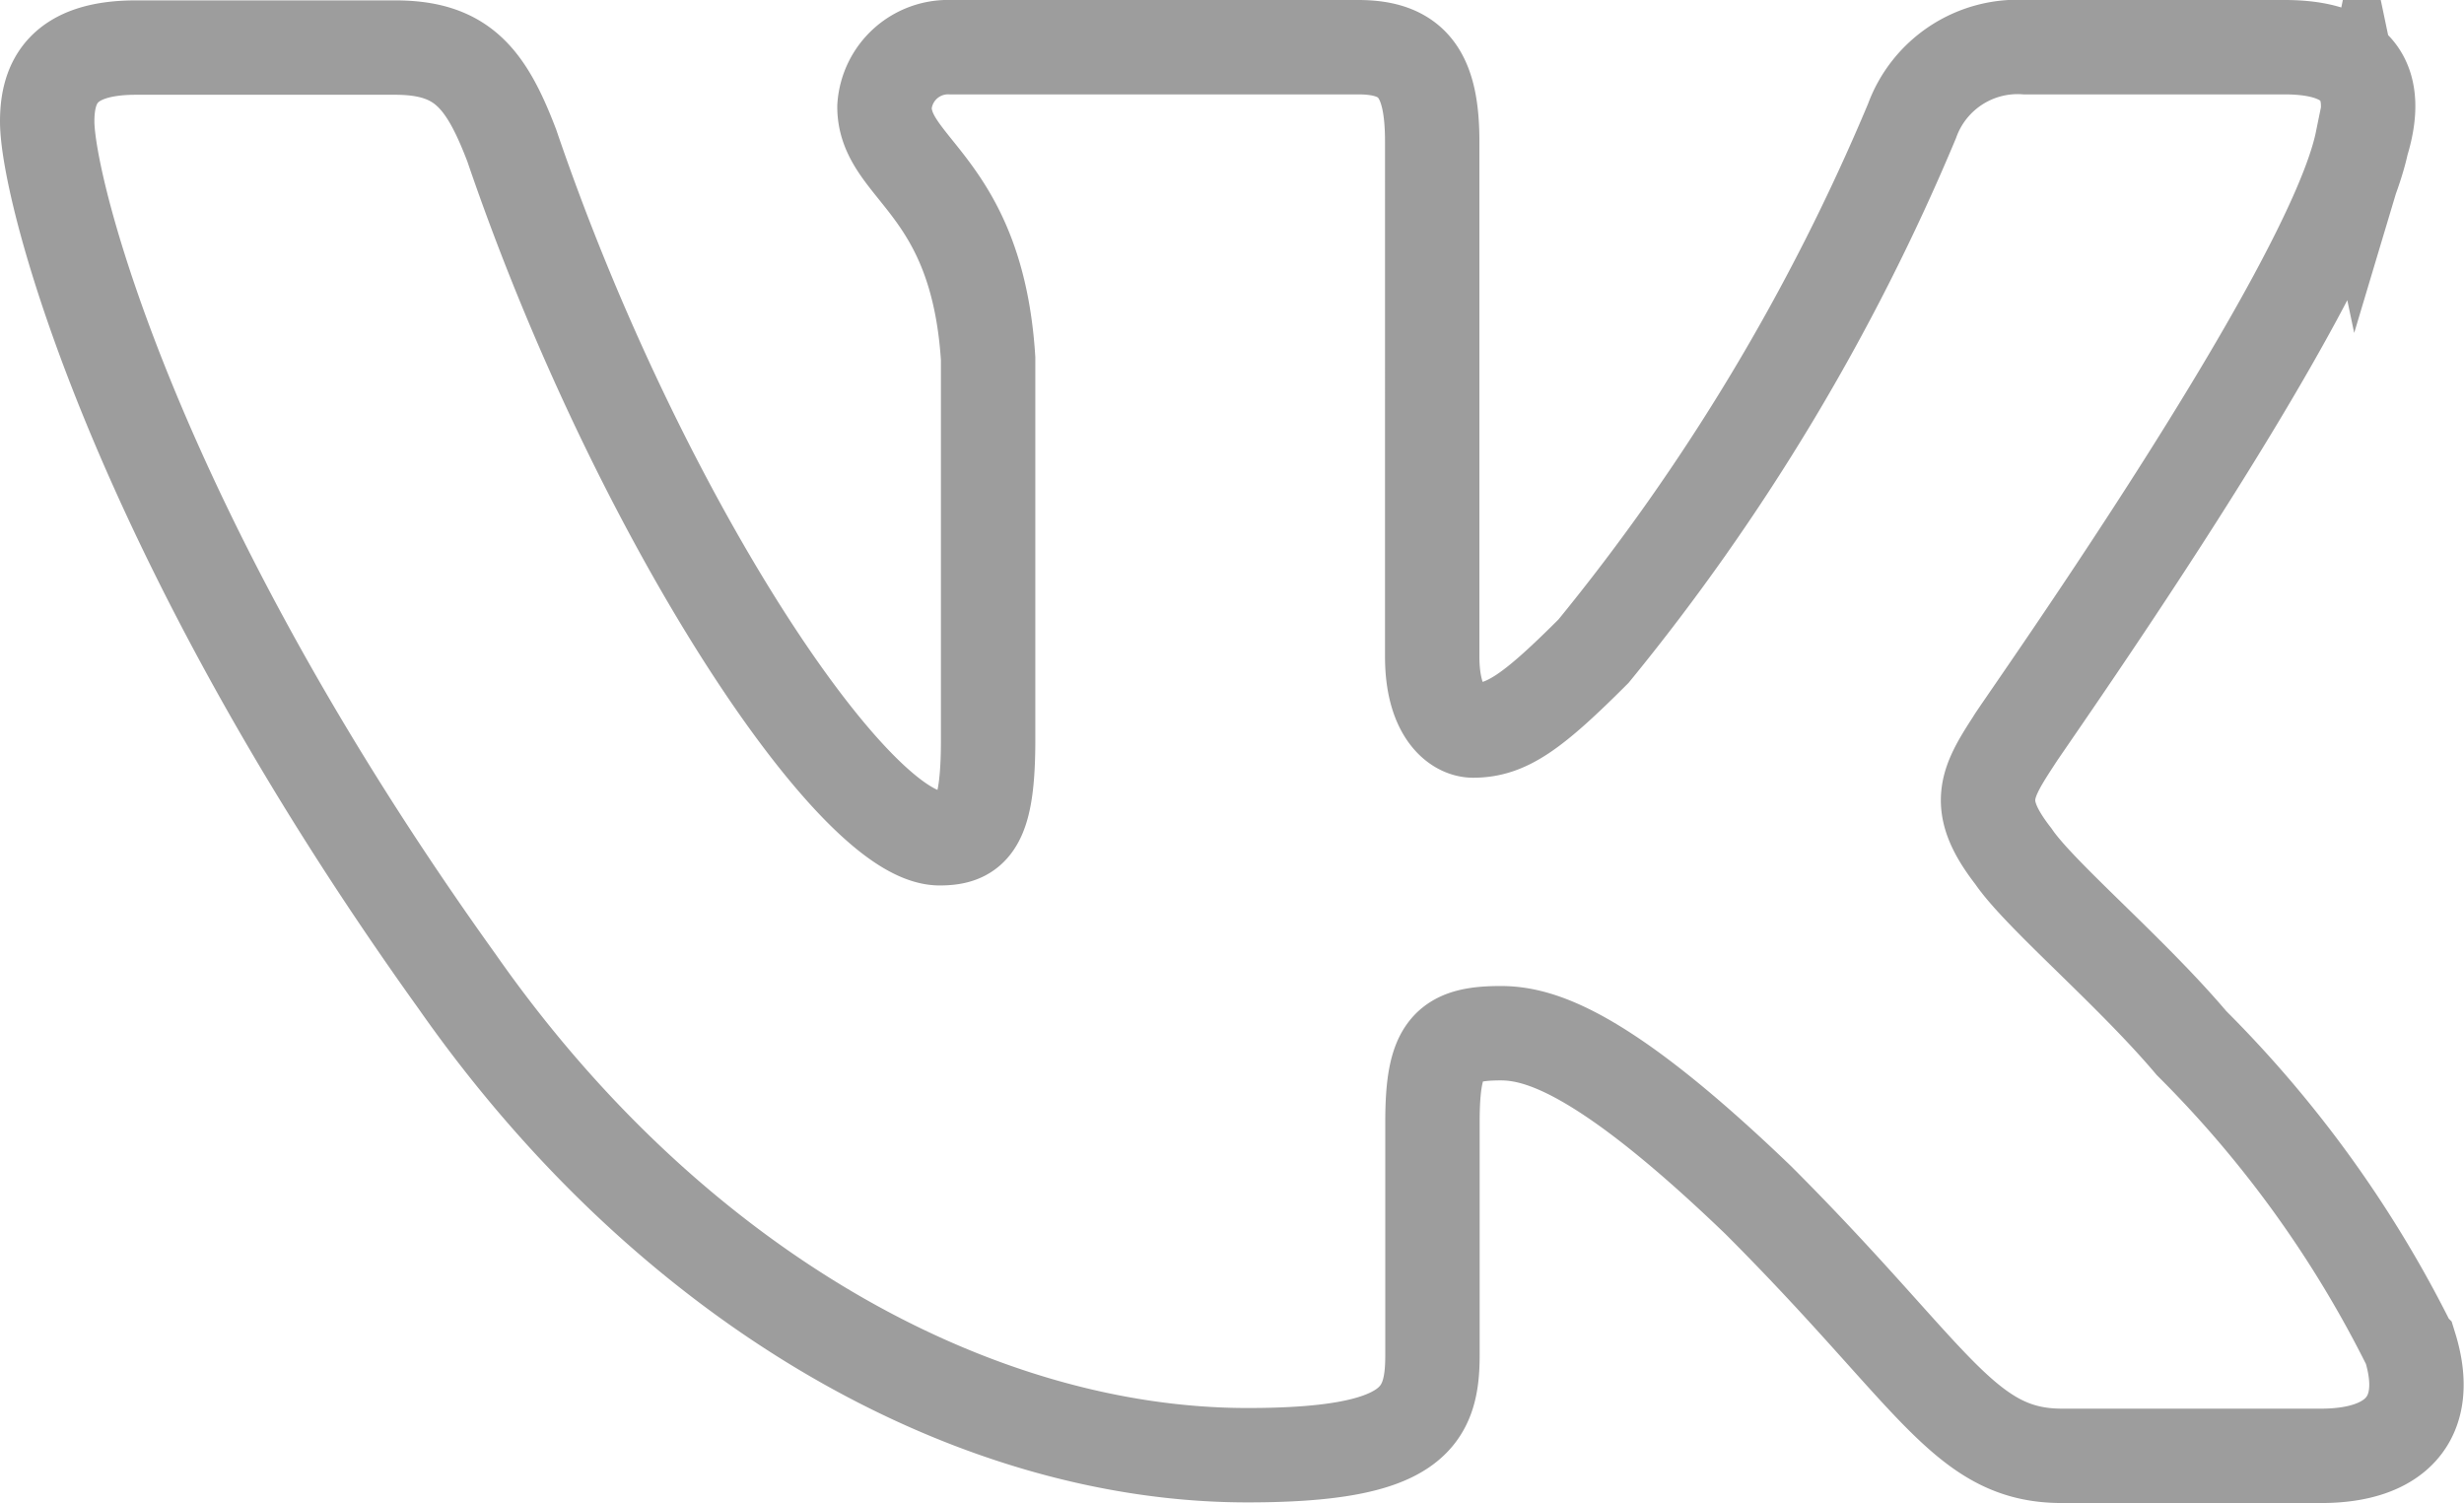 <svg xmlns="http://www.w3.org/2000/svg" width="39.155" height="23.889" viewBox="0 0 39.155 23.889">
  <g id="контур" transform="translate(0.75 0.75)">
    <path id="контур-2" data-name="контур" d="M95.888,138.1c.266-.888,0-1.5-1.233-1.5H90.533a1.785,1.785,0,0,0-1.8,1.174,34.123,34.123,0,0,1-5.06,8.423c-.967.967-1.381,1.262-1.913,1.262-.266,0-.651-.3-.651-1.174V138.1c0-1.055-.3-1.5-1.174-1.5H73.46a1.013,1.013,0,0,0-1.055.947c0,1,1.47,1.233,1.647,4v6.066c0,1.322-.237,1.558-.769,1.558-1.381,0-4.793-5.119-6.8-11.007-.414-1.085-.8-1.558-1.854-1.558H60.51c-1.174,0-1.41.562-1.41,1.174,0,1.085,1.381,6.509,6.509,13.66,3.413,4.882,8.216,7.535,12.565,7.535,2.624,0,2.939-.592,2.939-1.588v-3.708c0-1.174.237-1.41,1.085-1.41.621,0,1.647.3,4.093,2.653,2.8,2.8,3.265,4.063,4.823,4.063h4.123c1.174,0,1.765-.592,1.41-1.736a18.286,18.286,0,0,0-3.472-4.823c-.967-1.144-2.416-2.357-2.831-2.969-.621-.8-.444-1.144,0-1.825.01-.059,5.05-7.121,5.543-9.537Z" transform="translate(-59.1 -136.6)" fill="none" stroke="#9d9d9d" stroke-miterlimit="10" stroke-width="1.5" fill-rule="evenodd"/>
  </g>
</svg>
